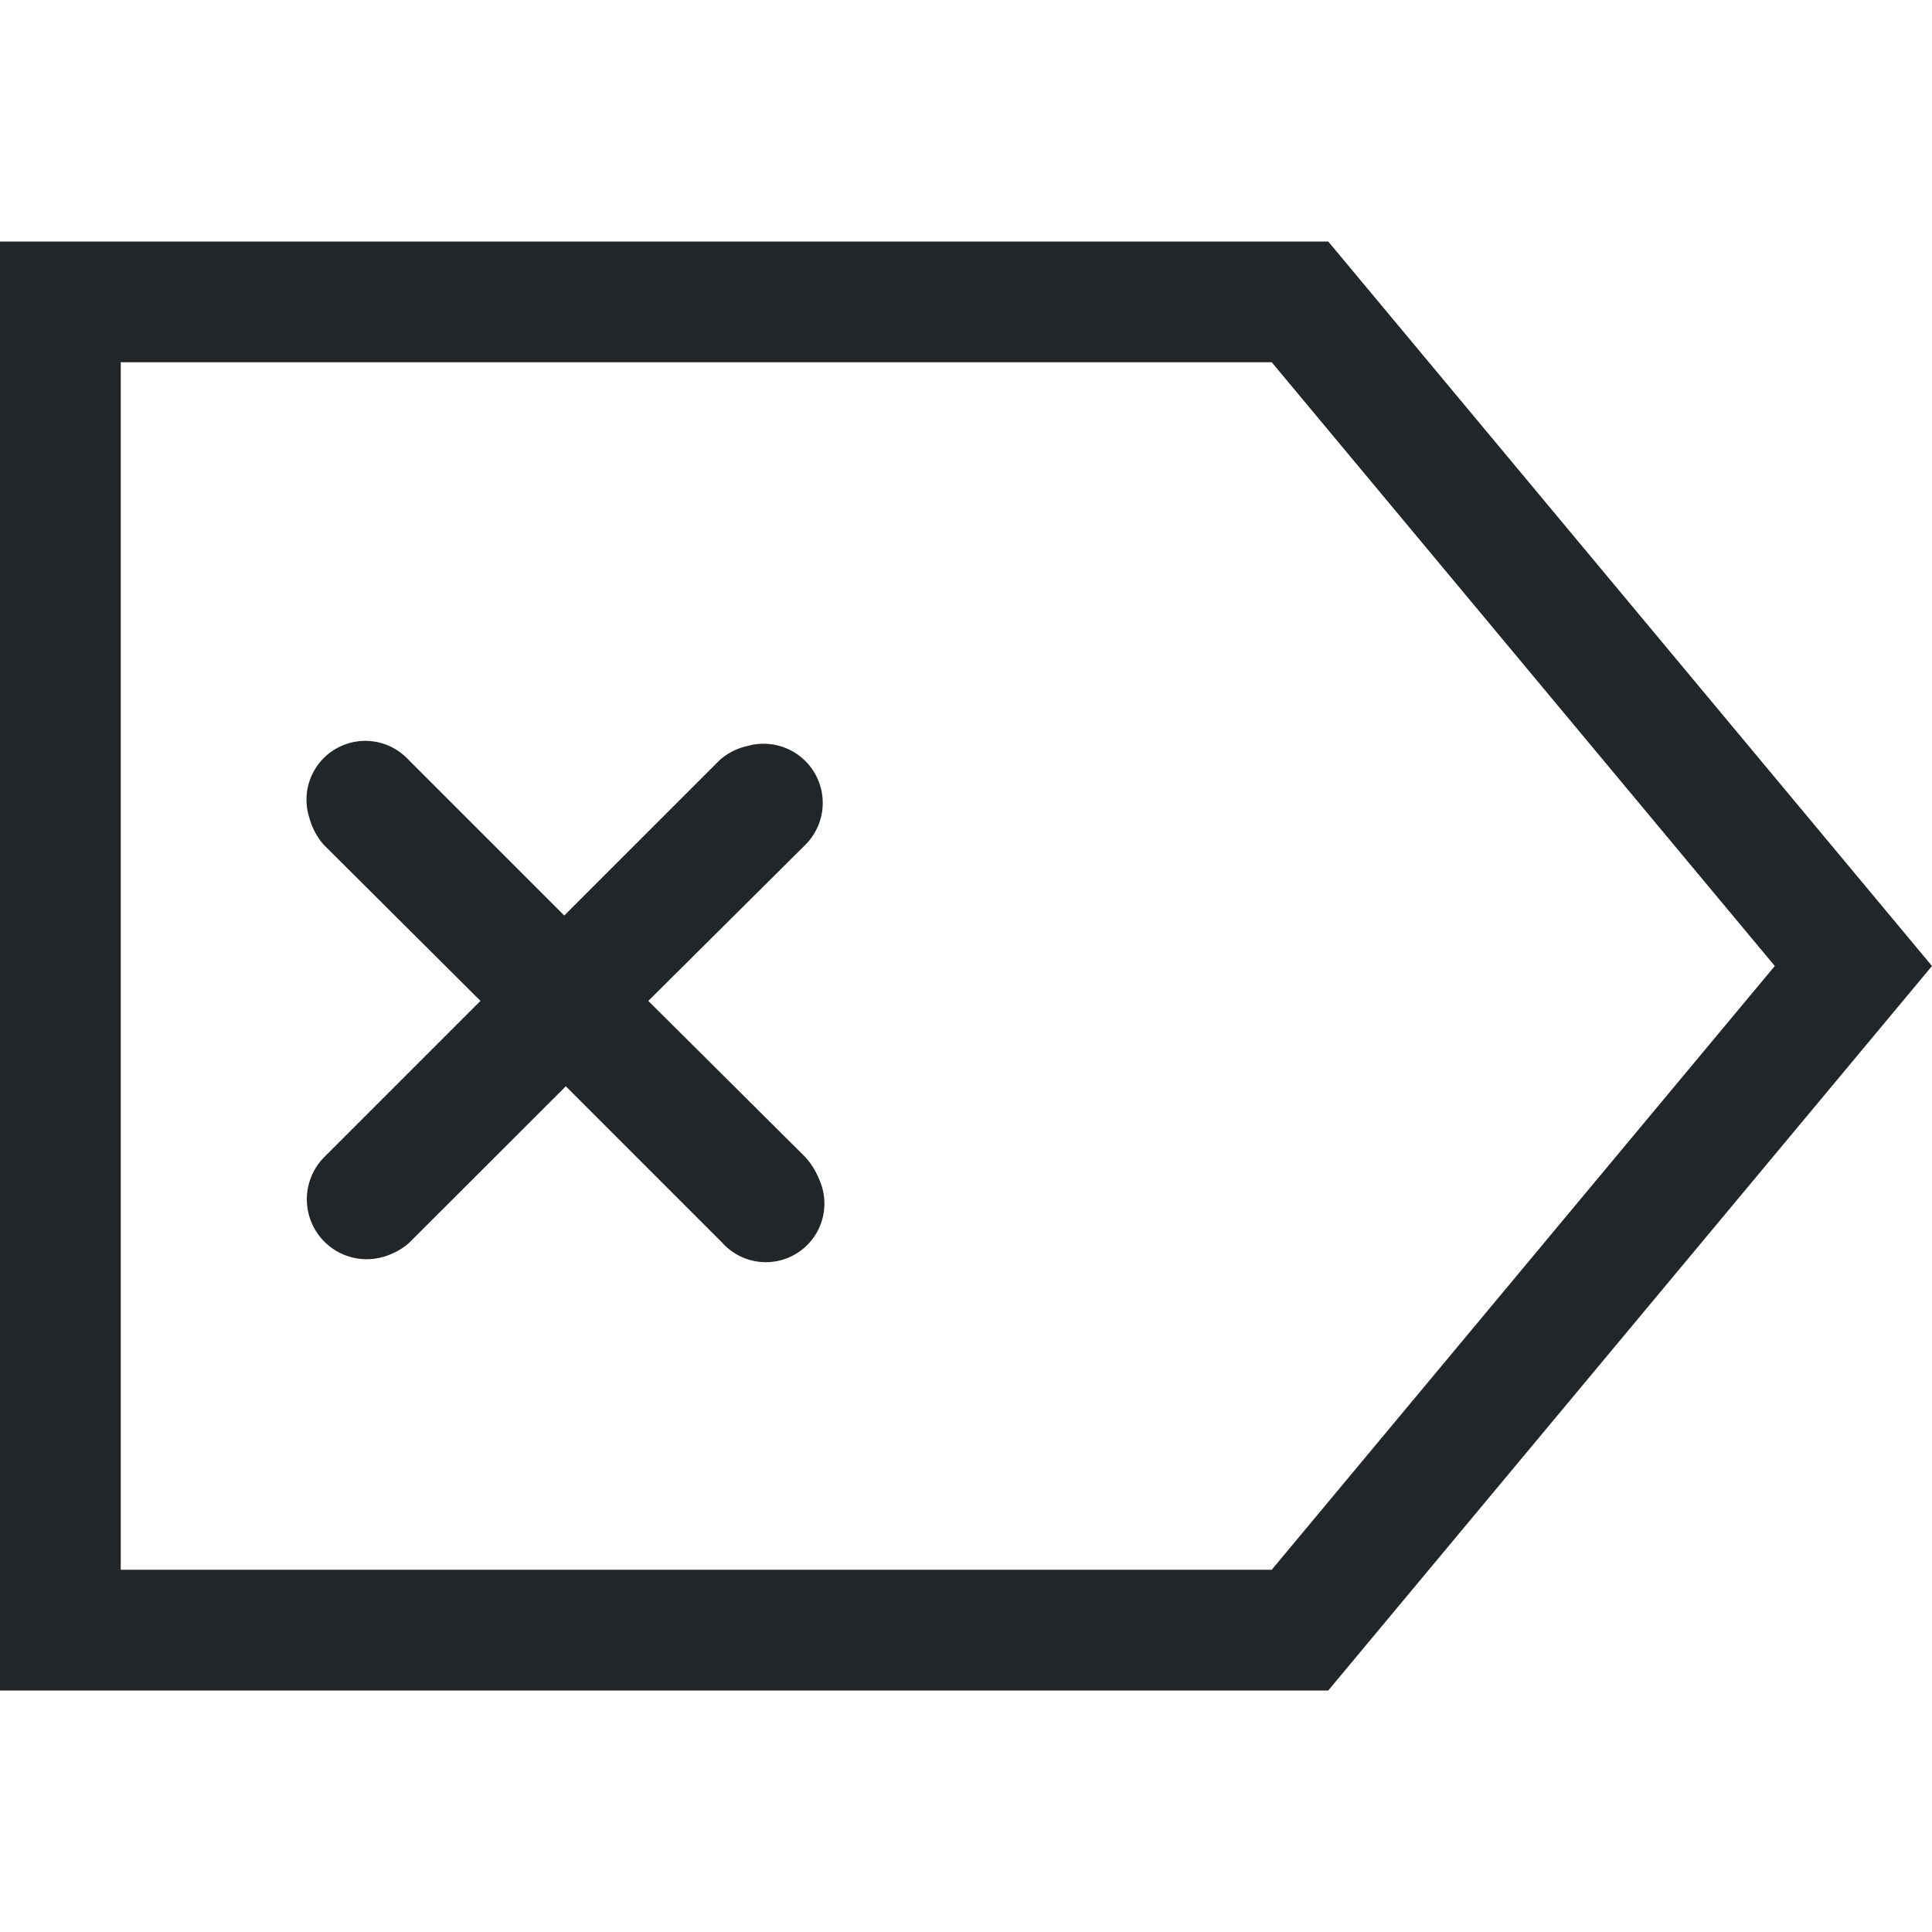 <svg version="1.1" viewBox="0 0 16 16" xmlns="http://www.w3.org/2000/svg">
<defs>
<style id="current-color-scheme" type="text/css">.ColorScheme-Text {
        color:#232629;
      }</style>
</defs>
<g transform="translate(-4,-4.004)" fill="#232629">
<path d="m14.532 7.004 4.166 5-4.166 5h-9.532v-10zm0.468-1h-11v12h11l5-6z"/>
<path d="m9.966 10.293-1.293 1.293-1.293-1.293a0.487 0.487 0 0 0-0.818 0.484 0.564 0.564 0 0 0 0.119 0.223l1.298 1.293-1.293 1.293a0.496 0.496 0 0 0 0.547 0.806 0.516 0.516 0 0 0 0.16-0.1l1.293-1.292 1.293 1.293a0.485 0.485 0 0 0 0.808-0.515 0.633 0.633 0 0 0-0.118-0.192l-1.3-1.293 1.301-1.293a0.49 0.49 0 0 0-0.48-0.818 0.51 0.51 0 0 0-0.223 0.111z"/>
</g>
</svg>
